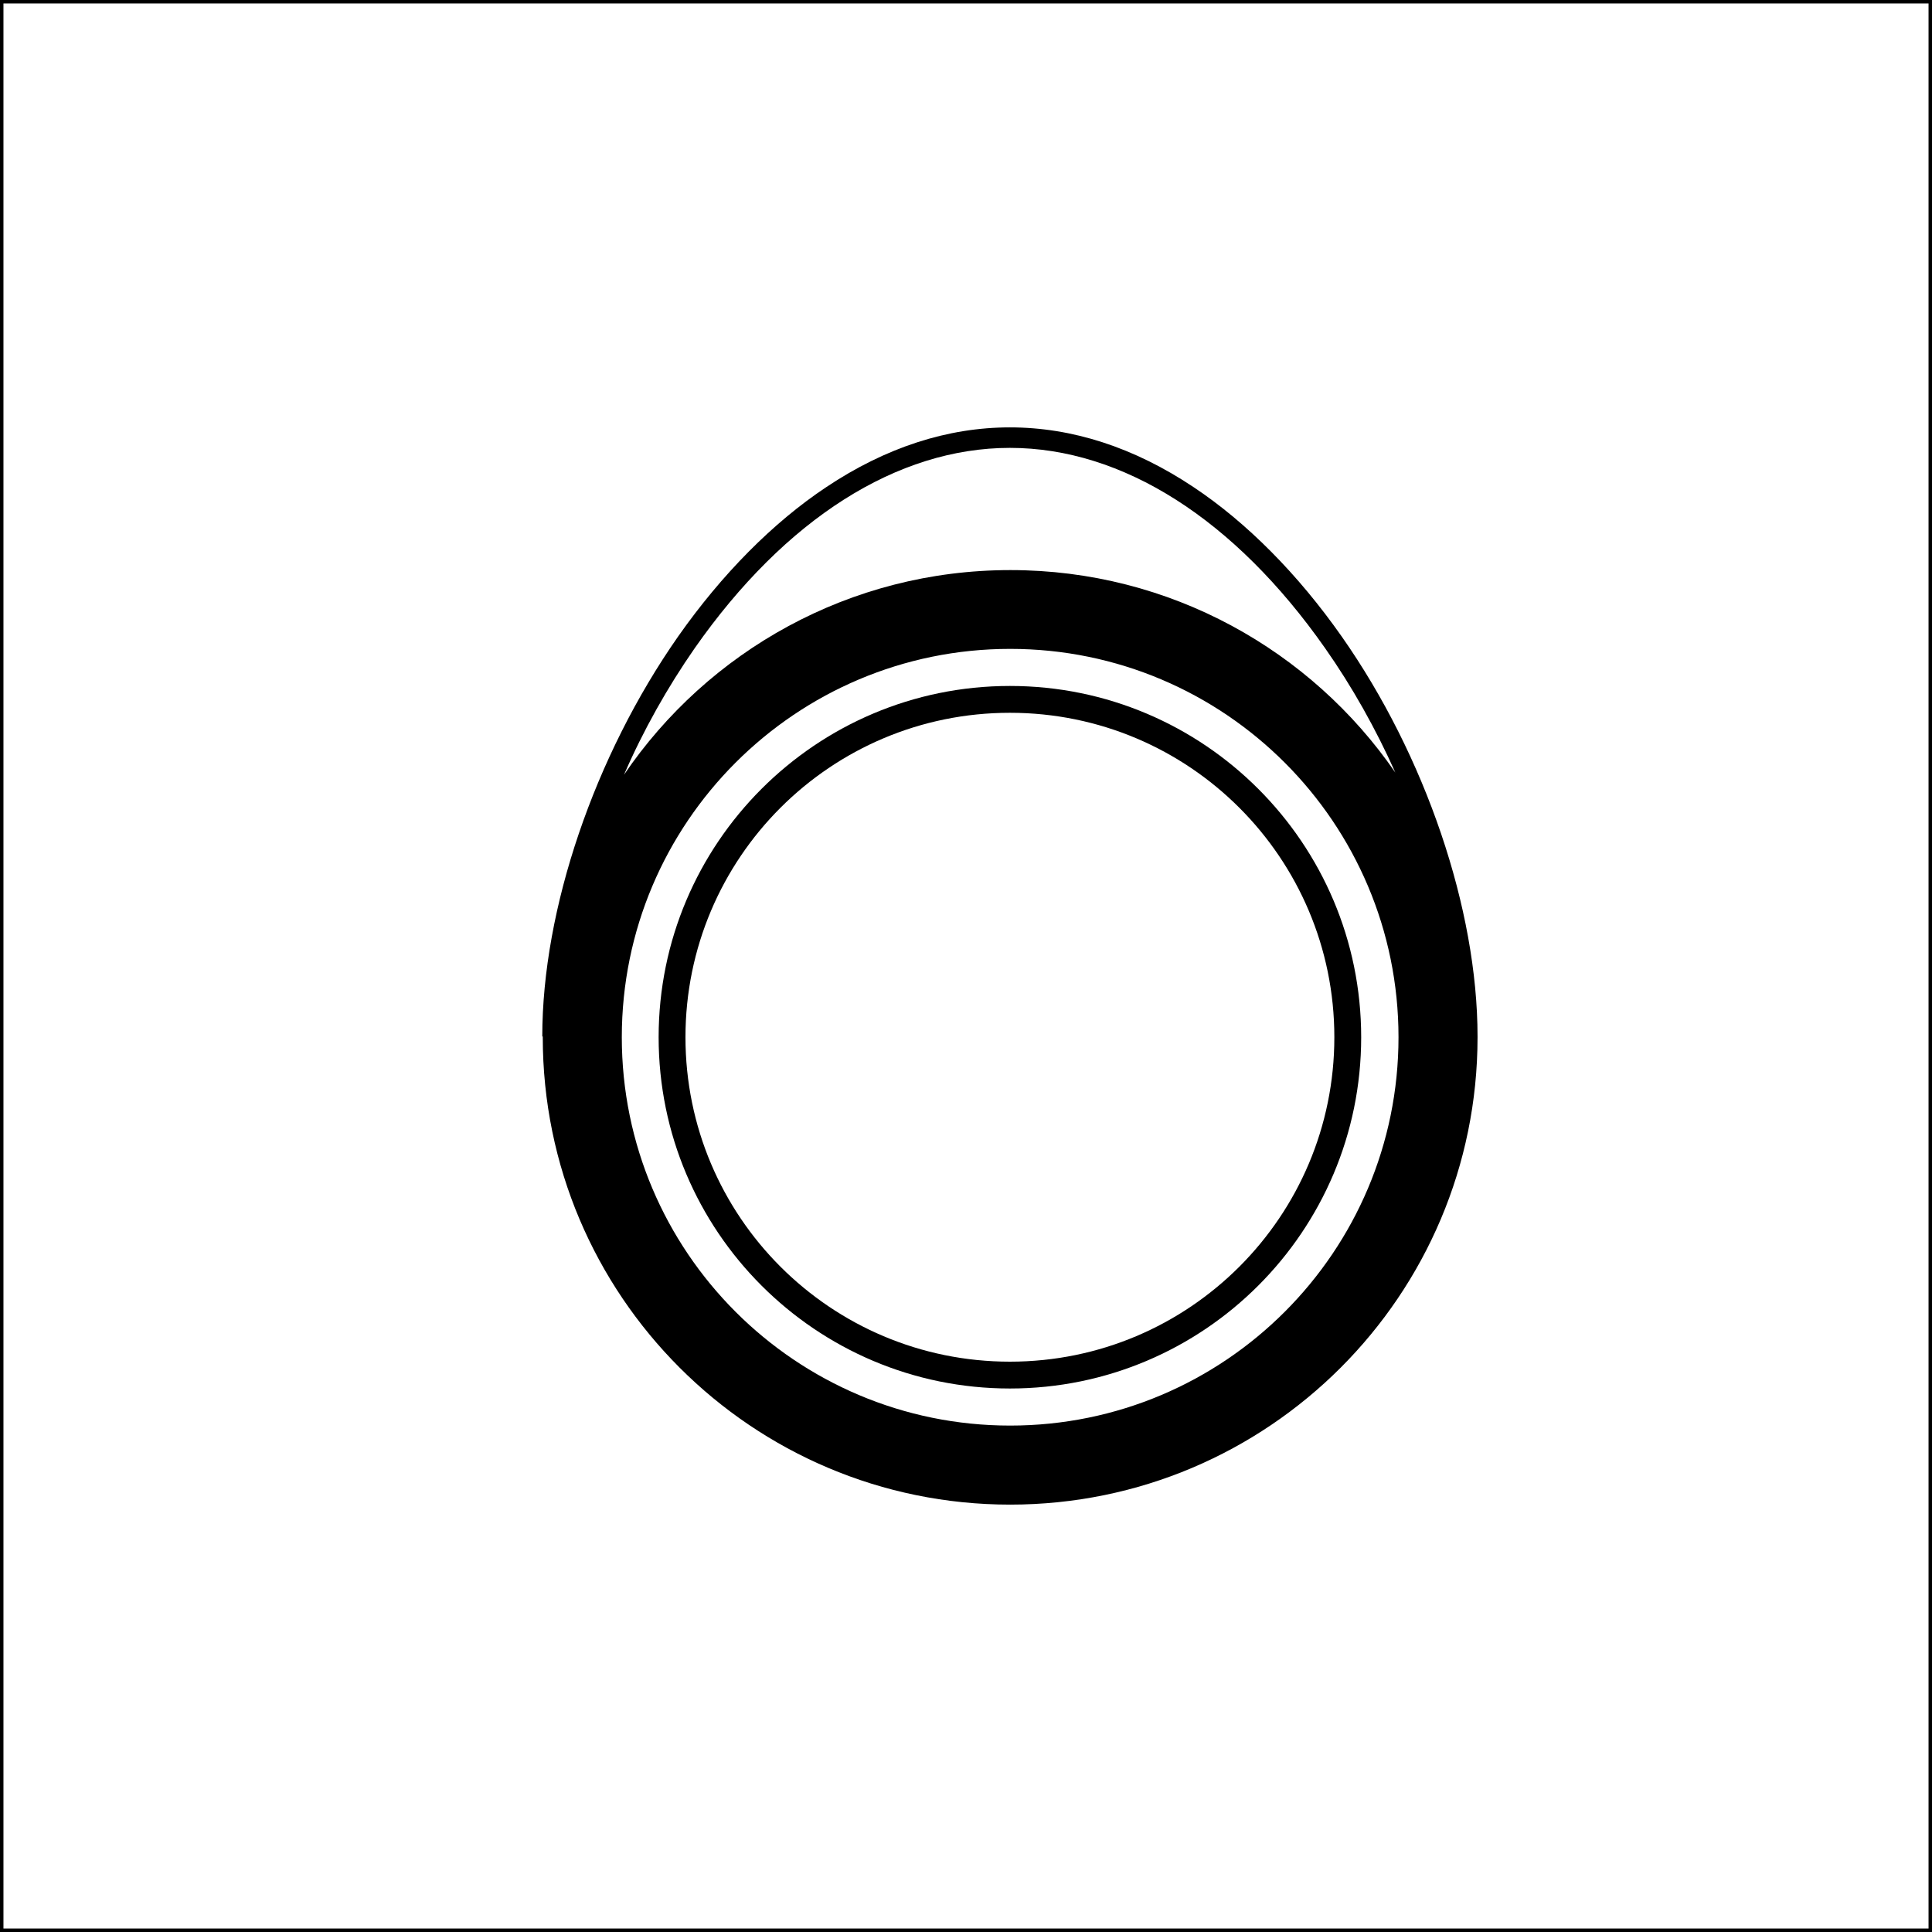 <?xml version="1.0" encoding="utf-8"?>
<!-- Generator: Adobe Illustrator 19.0.0, SVG Export Plug-In . SVG Version: 6.00 Build 0)  -->
<svg version="1.1" id="Layer_1" xmlns="http://www.w3.org/2000/svg" xmlns:xlink="http://www.w3.org/1999/xlink" x="0px" y="0px"
	 viewBox="0 0 792 792" style="enable-background:new 0 0 792 792;" xml:space="preserve">
<style type="text/css">
	.st0{fill:none;stroke:#000000;stroke-width:2.835;stroke-miterlimit:10;}
</style>
<path id="XMLID_180_" d="M414,281.2c-79.5,0-144,64.5-144,144s64.5,144,144,144s144-64.5,144-144S493.5,281.2,414,281.2z M414,558.2
	c-73.5,0-133-59.5-133-133s59.5-133,133-133s133,59.5,133,133S487.5,558.2,414,558.2z"/>
<path id="XMLID_183_" d="M605.7,424.9c0-52.1-21.3-115-55.7-164c-17.9-25.5-38.9-46.7-60.7-61.2c-24.4-16.3-49.8-24.5-75.3-24.5
	s-50.9,8.2-75.3,24.5c-21.8,14.5-42.8,35.7-60.7,61.2c-34.3,49-55.7,111.8-55.7,164h0.2c0,0.1,0,0.2,0,0.3
	c0,105.8,85.8,191.6,191.6,191.6S605.7,531,605.7,425.2C605.7,425.1,605.7,425,605.7,424.9L605.7,424.9z M284.8,265.7
	c37.1-53,83-82.1,129.2-82.1s92.1,29.2,129.2,82.1c11.1,15.8,20.8,33.1,28.8,51c-34.5-50.1-92.3-83-157.8-83
	c-65.9,0-124,33.3-158.4,83.9C263.7,299.4,273.6,281.8,284.8,265.7z M414.1,584.4c-87.9,0-159.2-71.3-159.2-159.2
	S326.2,266,414.1,266s159.2,71.3,159.2,159.2S502,584.4,414.1,584.4z"/>
<rect class="st0" width="792" height="792"/>
</svg>
